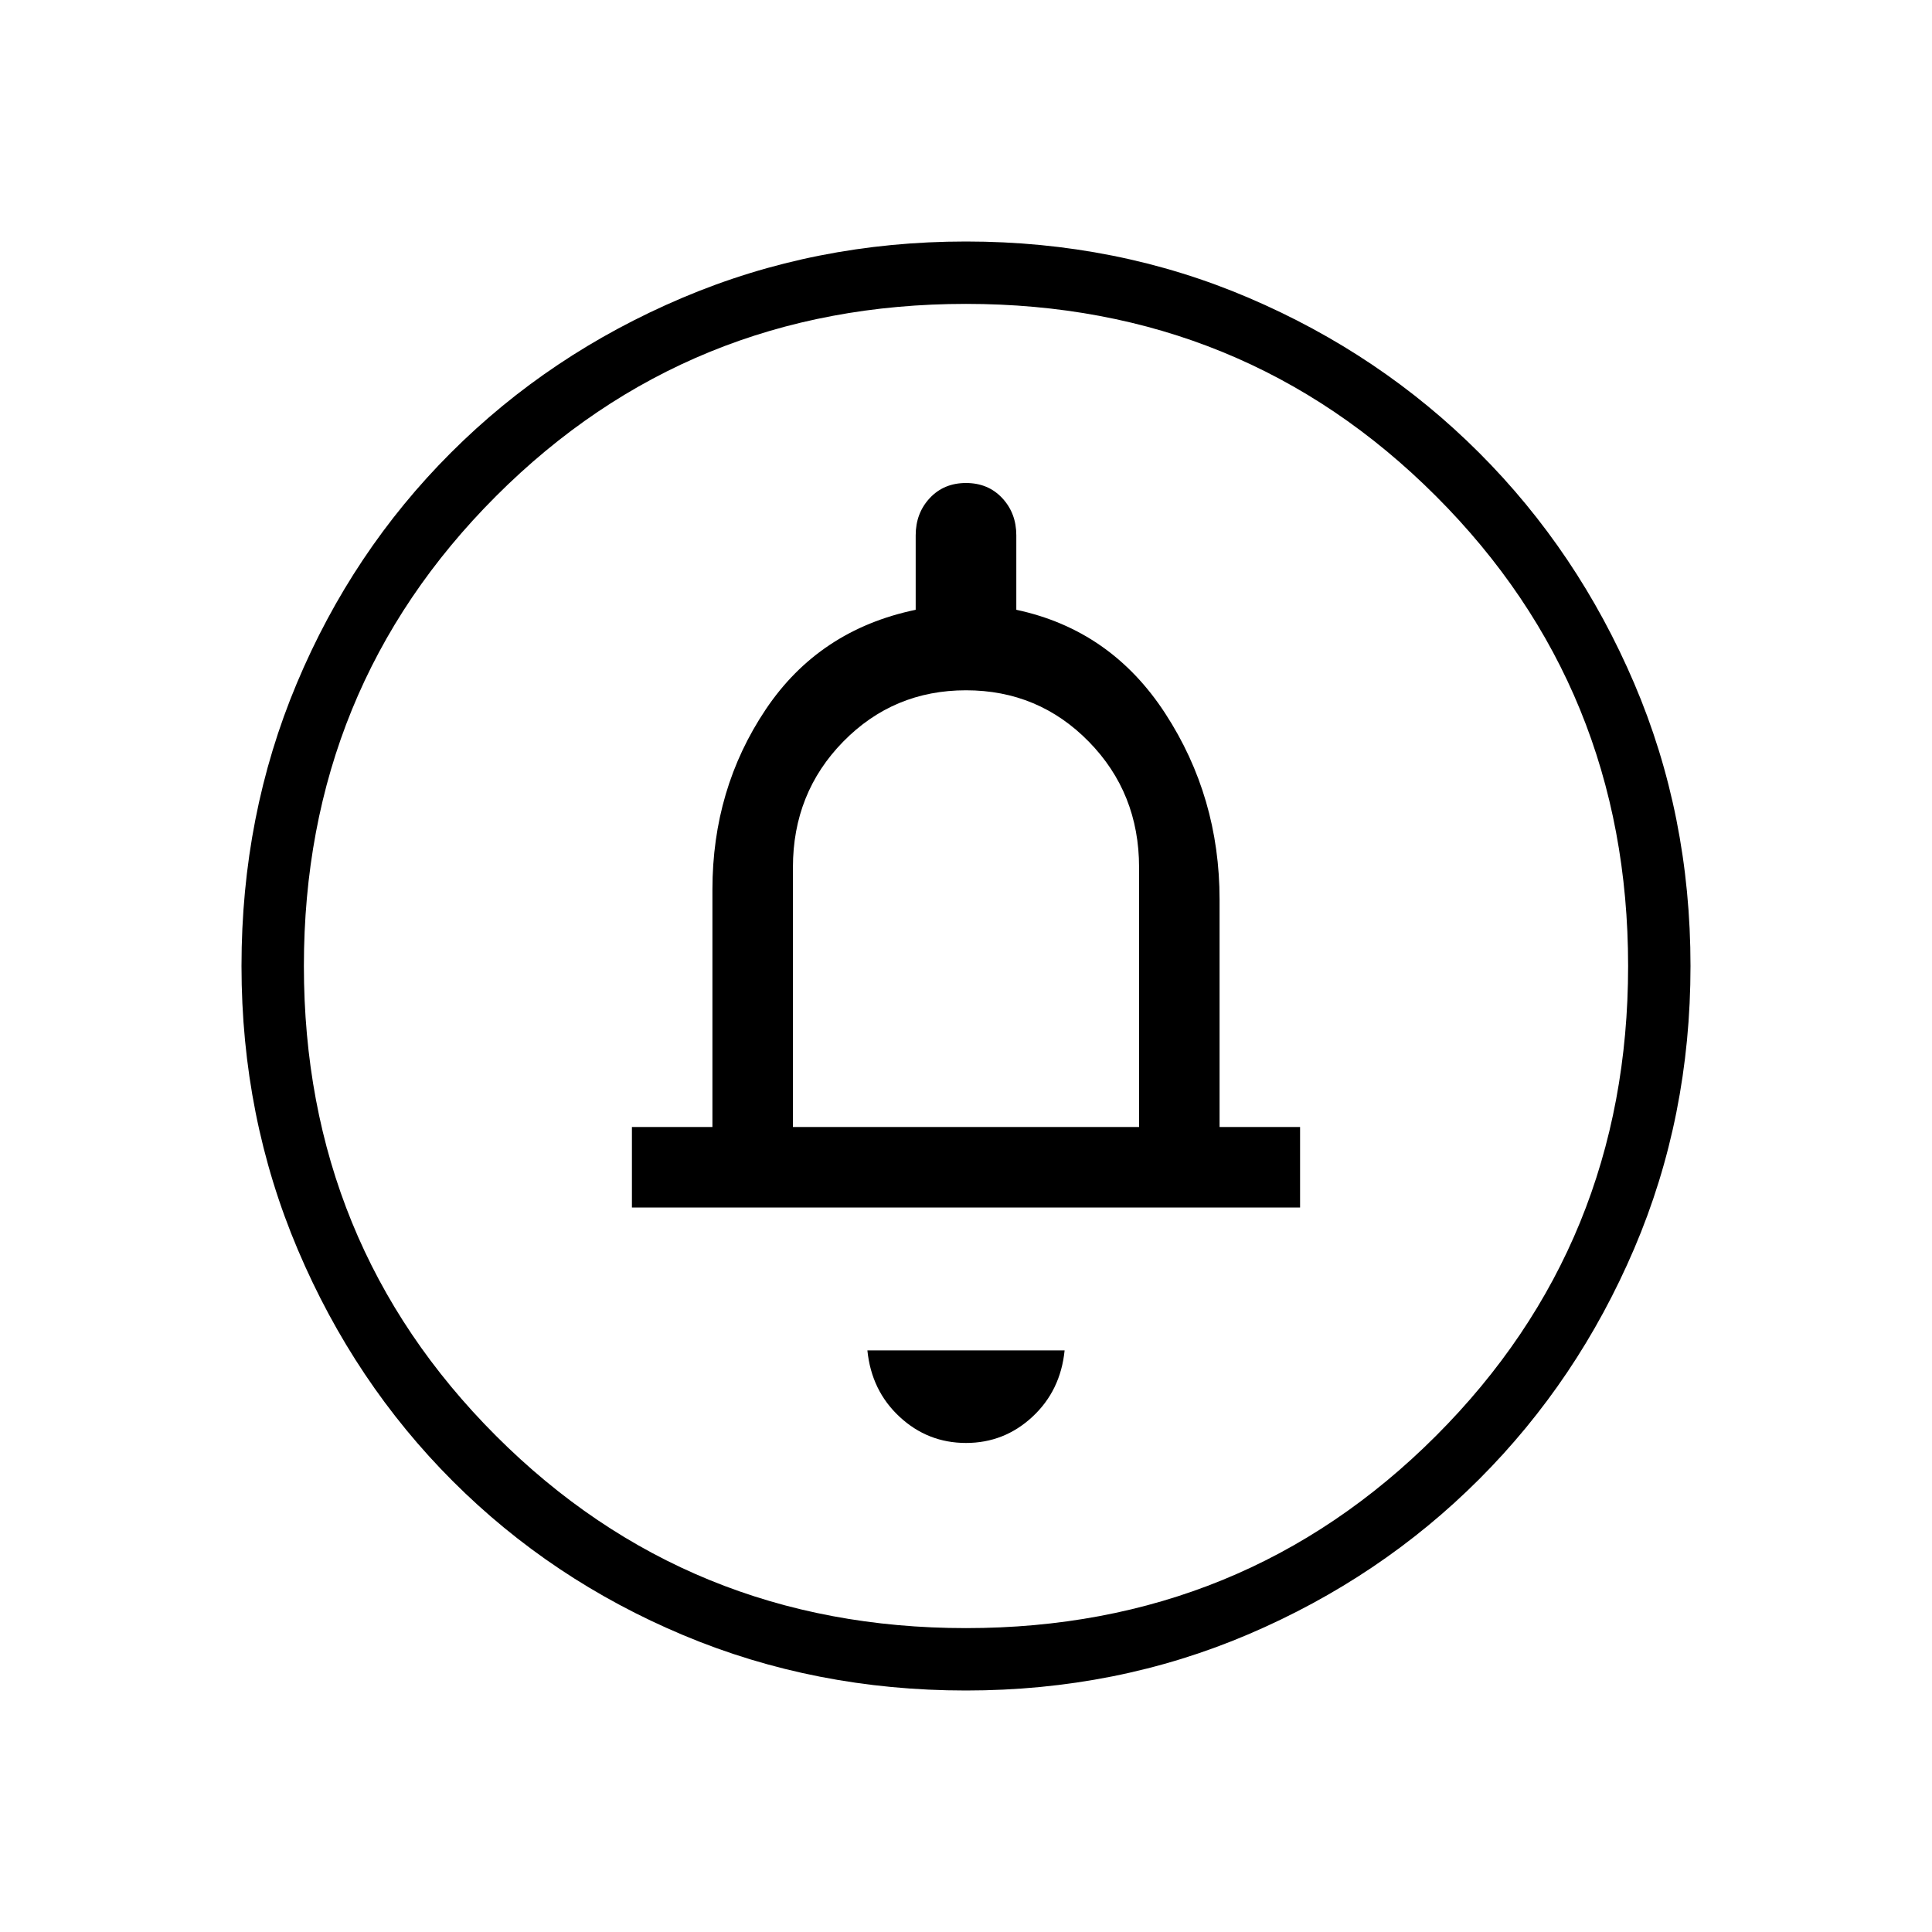 <svg xmlns="http://www.w3.org/2000/svg" height="48" width="48"><path d="M24 35.85q.95 0 1.65-.65t.8-1.65h-4.9q.1 1 .8 1.65.7.65 1.65.65ZM15.7 30h16.6v-2h-2v-5.65q0-2.55-1.35-4.625t-3.7-2.575V13.3q0-.55-.35-.925T24 12q-.55 0-.9.375t-.35.925v1.85q-2.4.5-3.725 2.475Q17.7 19.6 17.7 22.1V28h-2ZM24 42q-3.75 0-7.025-1.375Q13.7 39.25 11.25 36.8 8.8 34.35 7.4 31.05T6 24q0-3.75 1.375-7.025Q8.75 13.7 11.2 11.25q2.45-2.45 5.75-3.85T24 6q3.75 0 7.025 1.4 3.275 1.4 5.725 3.85 2.45 2.45 3.85 5.725Q42 20.25 42 24q0 3.75-1.4 7.025-1.4 3.275-3.85 5.725-2.45 2.45-5.725 3.85Q27.75 42 24 42Zm0-1.55q6.9 0 11.675-4.775T40.45 24q0-6.9-4.775-11.675T24 7.55q-6.9 0-11.675 4.775T7.55 24q0 6.9 4.775 11.675T24 40.45ZM19.7 28v-6.45q0-1.85 1.25-3.125T24 17.15q1.8 0 3.05 1.275Q28.3 19.7 28.3 21.55V28Zm4.3-4Z"/></svg>